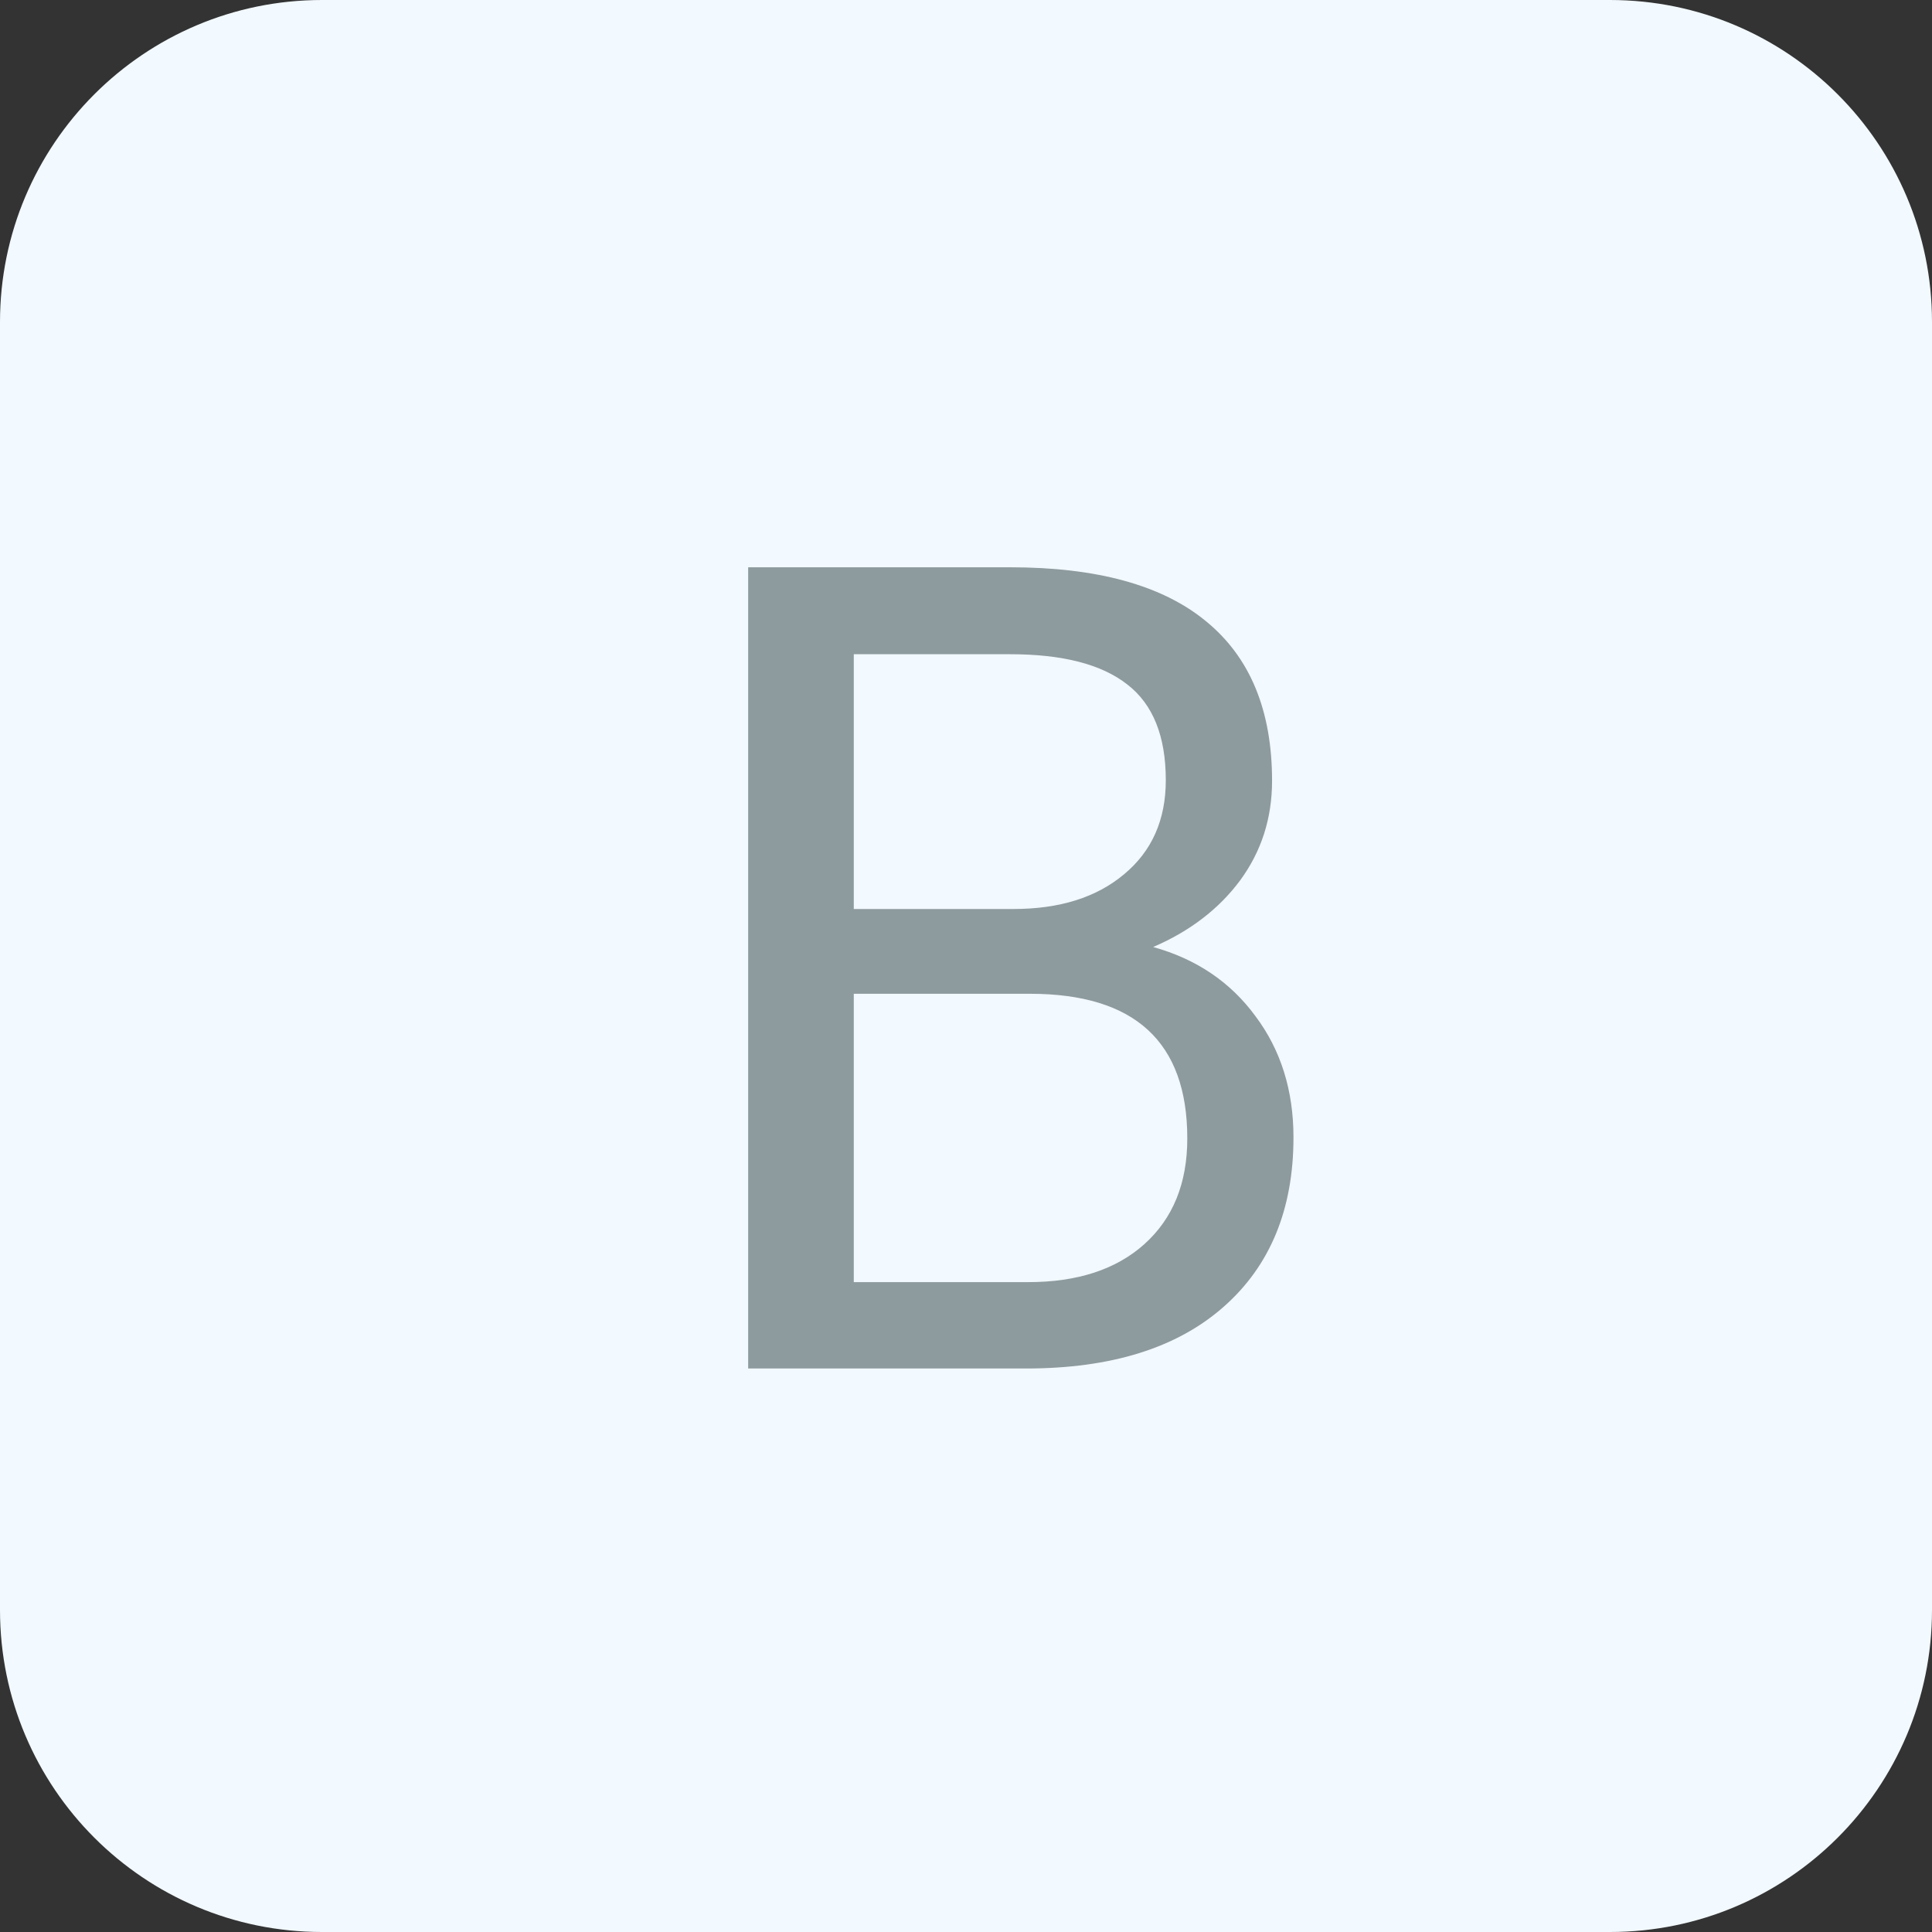 <svg width="24" height="24" viewBox="0 0 24 24" fill="none" xmlns="http://www.w3.org/2000/svg">
<rect x="0" y="0" width="24" height="24" fill="#333333" stroke="none"/>
<path d="M0 4C0 1.791 1.791 0 4 0H20C22.209 0 24 1.791 24 4V20C24 22.209 22.209 24 20 24H4C1.791 24 0 22.209 0 20V4Z" fill="#F2F9FF"/>
<path d="M9.294 17V7.047H12.548C13.628 7.047 14.439 7.27 14.981 7.717C15.528 8.163 15.802 8.824 15.802 9.699C15.802 10.164 15.67 10.576 15.405 10.937C15.141 11.292 14.781 11.568 14.325 11.764C14.863 11.914 15.287 12.201 15.597 12.625C15.911 13.044 16.068 13.546 16.068 14.129C16.068 15.022 15.779 15.724 15.2 16.234C14.621 16.745 13.803 17 12.746 17H9.294ZM10.606 12.345V15.927H12.773C13.384 15.927 13.865 15.77 14.216 15.455C14.571 15.136 14.749 14.699 14.749 14.143C14.749 12.944 14.097 12.345 12.794 12.345H10.606ZM10.606 11.292H12.589C13.163 11.292 13.621 11.148 13.963 10.861C14.309 10.574 14.482 10.185 14.482 9.692C14.482 9.146 14.323 8.749 14.004 8.503C13.685 8.252 13.2 8.127 12.548 8.127H10.606V11.292Z" fill="#8D9A9E"/>
</svg>
